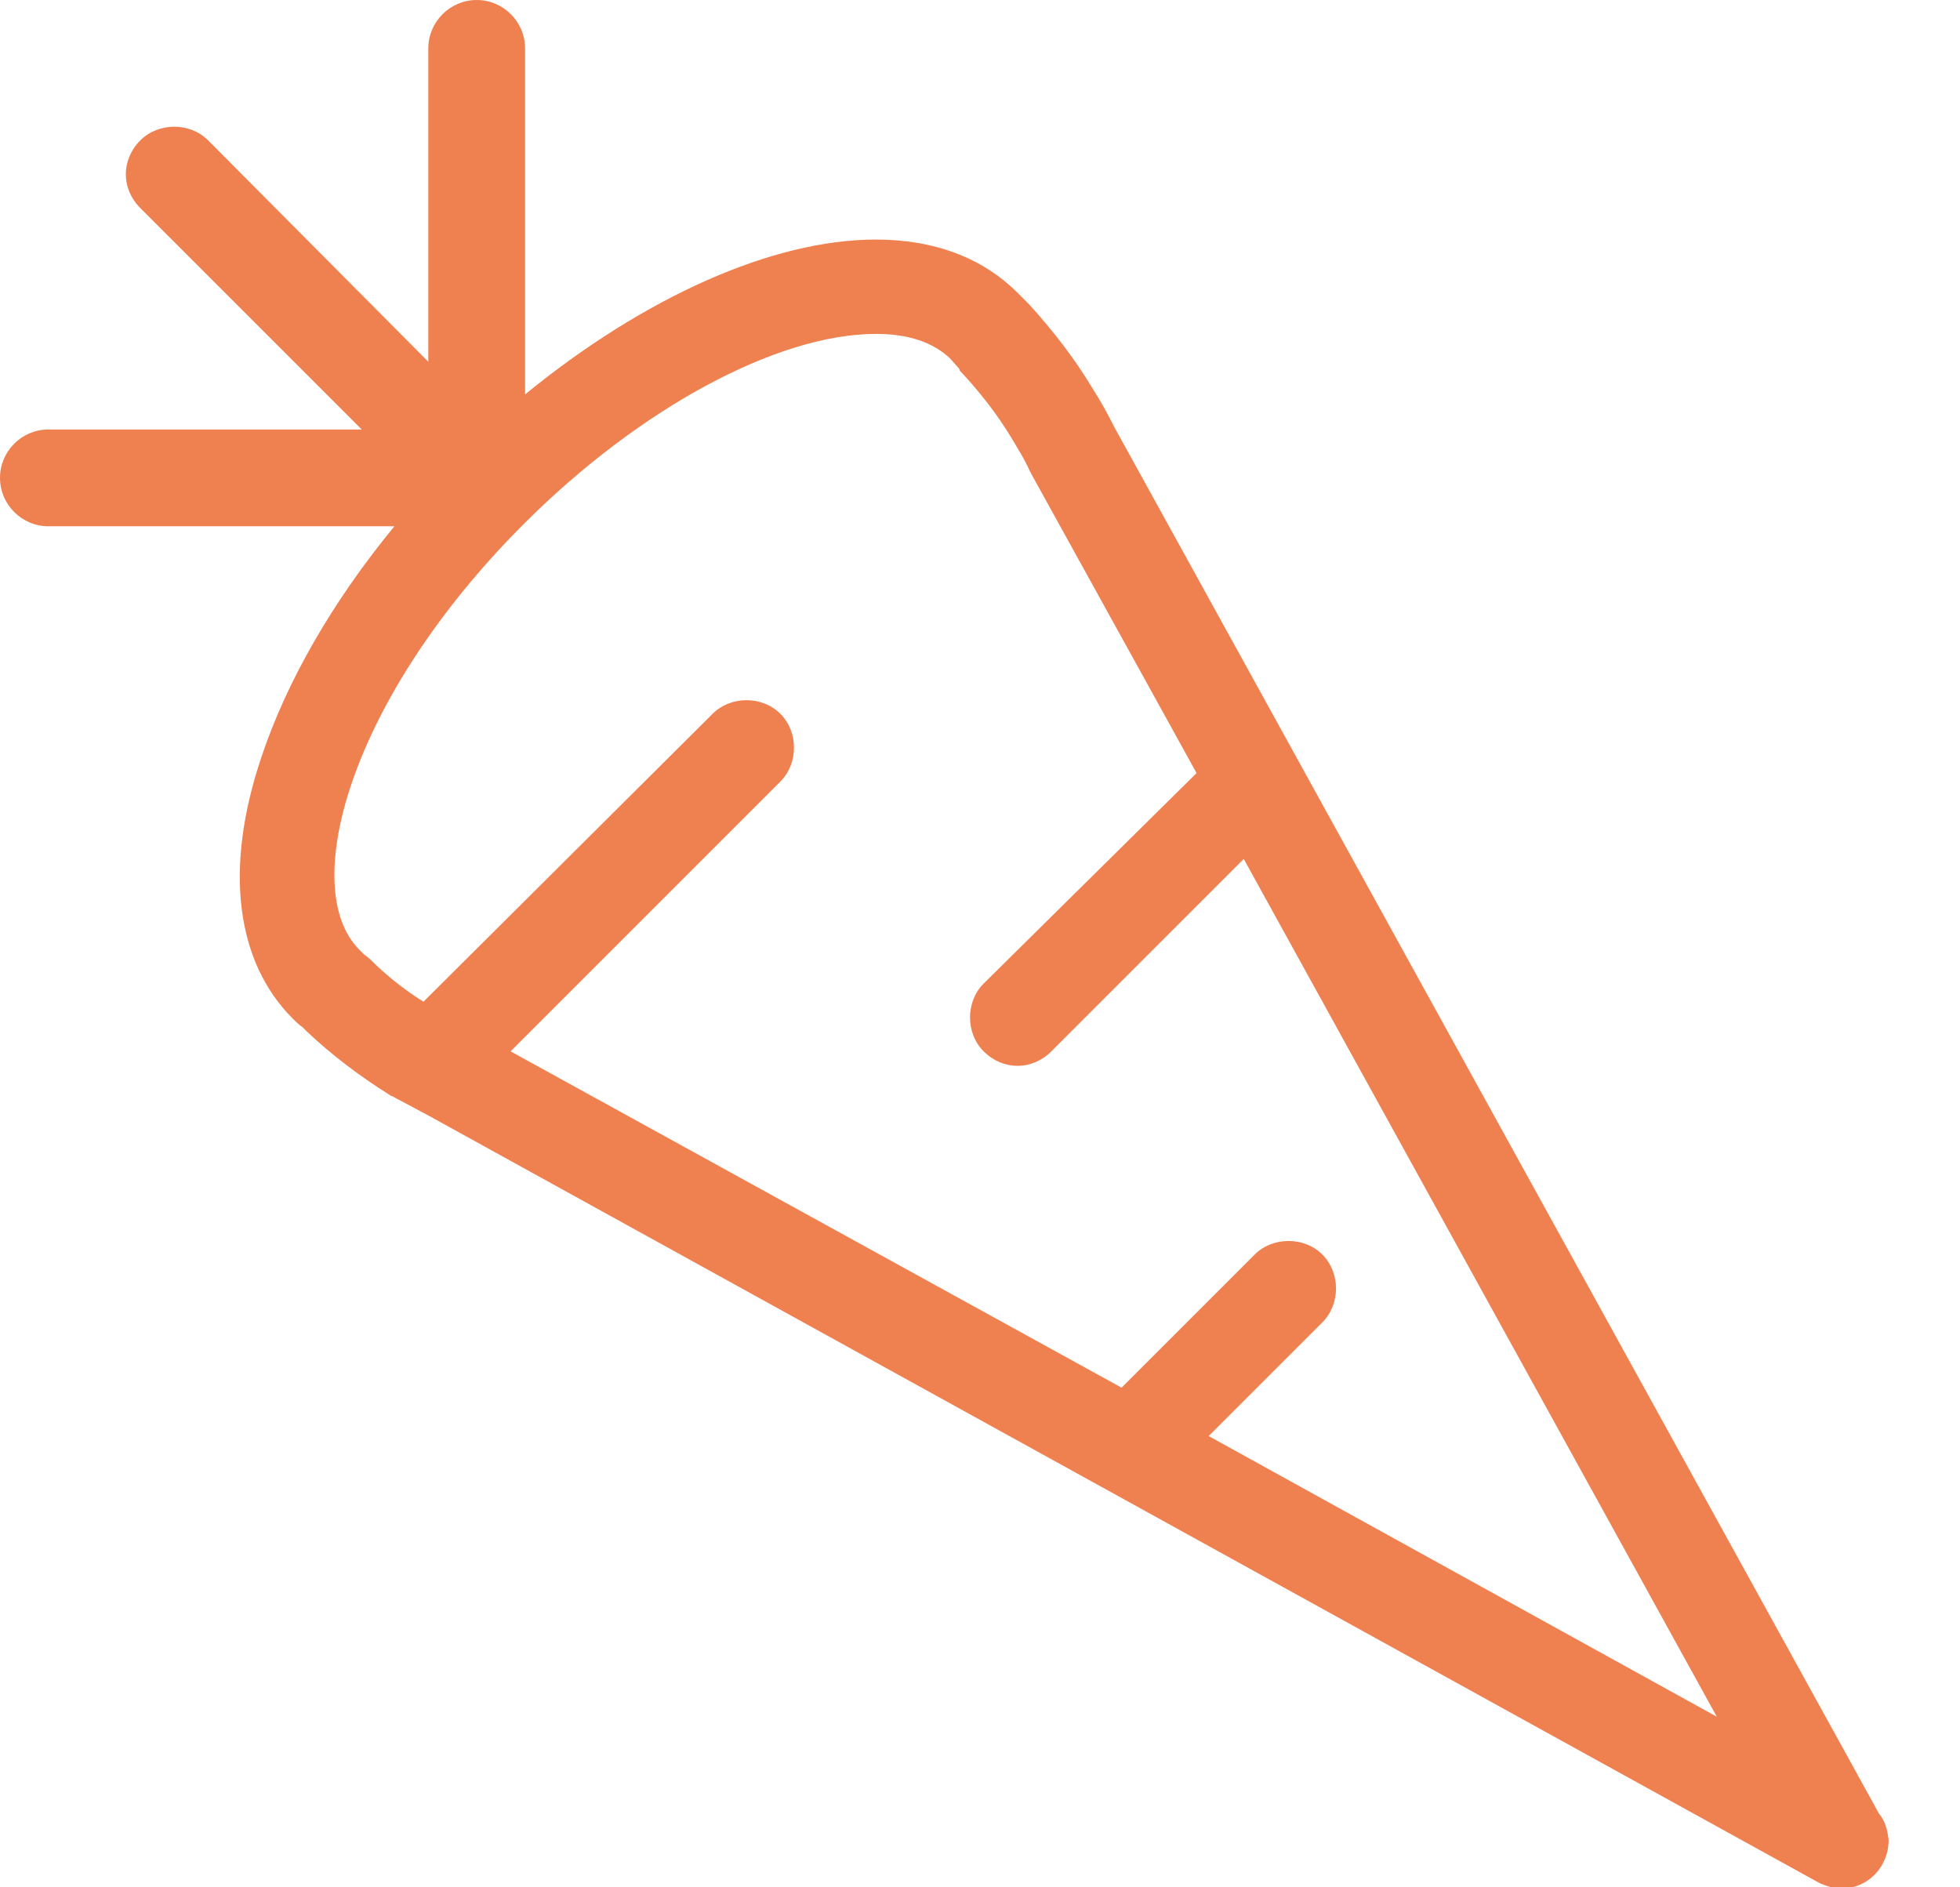 <?xml version="1.0" encoding="utf-8"?>
<!-- Generator: Adobe Illustrator 18.0.0, SVG Export Plug-In . SVG Version: 6.00 Build 0)  -->
<!DOCTYPE svg PUBLIC "-//W3C//DTD SVG 1.1//EN" "http://www.w3.org/Graphics/SVG/1.1/DTD/svg11.dtd">
<svg version="1.1" id="Capa_1" xmlns="http://www.w3.org/2000/svg" xmlns:xlink="http://www.w3.org/1999/xlink" x="0px" y="0px"
	 viewBox="0 0 162 156" enable-background="new 0 0 162 156" xml:space="preserve">
<path fill="#EF8050" d="M155.3,149.9L92.1,35.3c-0.5-1-1.1-2.1-1.8-3.2c-1.5-2.5-3.3-4.8-5.2-6.9l-0.9-0.9c0,0-0.1-0.1-0.1-0.1
	c-2.9-2.9-6.9-4.4-11.7-4.4c-8.6,0-19.2,4.8-29,12.8V4c0-2.2-1.8-4-4-4c-2.2,0-4,1.8-4,4v25.9L17.2,11.6c-1.5-1.5-4.1-1.5-5.6,0
	c-0.8,0.8-1.2,1.8-1.2,2.8s0.4,2,1.2,2.8l18.3,18.3L4,35.5c-2.2,0-4,1.8-4,4c0,2.2,1.8,4,4,4l26.7,0h0h1.9
	c-5.1,6.2-8.9,12.8-11,19.1c-3.1,9.2-2.1,16.9,2.6,21.6c0.2,0.2,0.5,0.5,0.8,0.7c0.1,0.1,0.2,0.2,0.3,0.3c2.1,2,4.5,3.8,6.9,5.3
	c0,0,0.1,0.1,0.2,0.1l3,1.6l114.9,63.4c0.6,0.3,1.3,0.5,1.9,0.5c0,0,0,0,0,0c2.2,0,3.9-1.8,3.9-4C156,151.2,155.8,150.5,155.3,149.9
	z M99.9,118.7l9.4-9.4c1.5-1.5,1.5-4.1,0-5.6c-1.5-1.5-4.1-1.5-5.6,0l-11,11L42.2,86.9l22.3-22.3c1.5-1.5,1.5-4.1,0-5.6
	c-1.5-1.5-4.1-1.5-5.6,0L35,82.8c-1.6-1-3.1-2.2-4.4-3.5c-0.2-0.2-0.4-0.3-0.6-0.5c-0.1-0.1-0.2-0.2-0.3-0.3
	c-5.1-5.1-0.8-20.8,13.6-35.2c9.5-9.5,20.9-15.7,29.1-15.7c2.7,0,4.7,0.7,6.1,2l0.8,0.9c0,0,0,0,0,0.1c1.6,1.7,3.1,3.6,4.3,5.6
	c0.6,1,1.1,1.8,1.5,2.7c0,0.1,0.1,0.1,0.1,0.2l13.7,24.8L81.3,81.3c-1.5,1.5-1.5,4.1,0,5.6c0.8,0.8,1.8,1.2,2.8,1.2
	c1,0,2-0.4,2.8-1.2L102.8,71l39.1,70.9L99.9,118.7z"/>
</svg>

